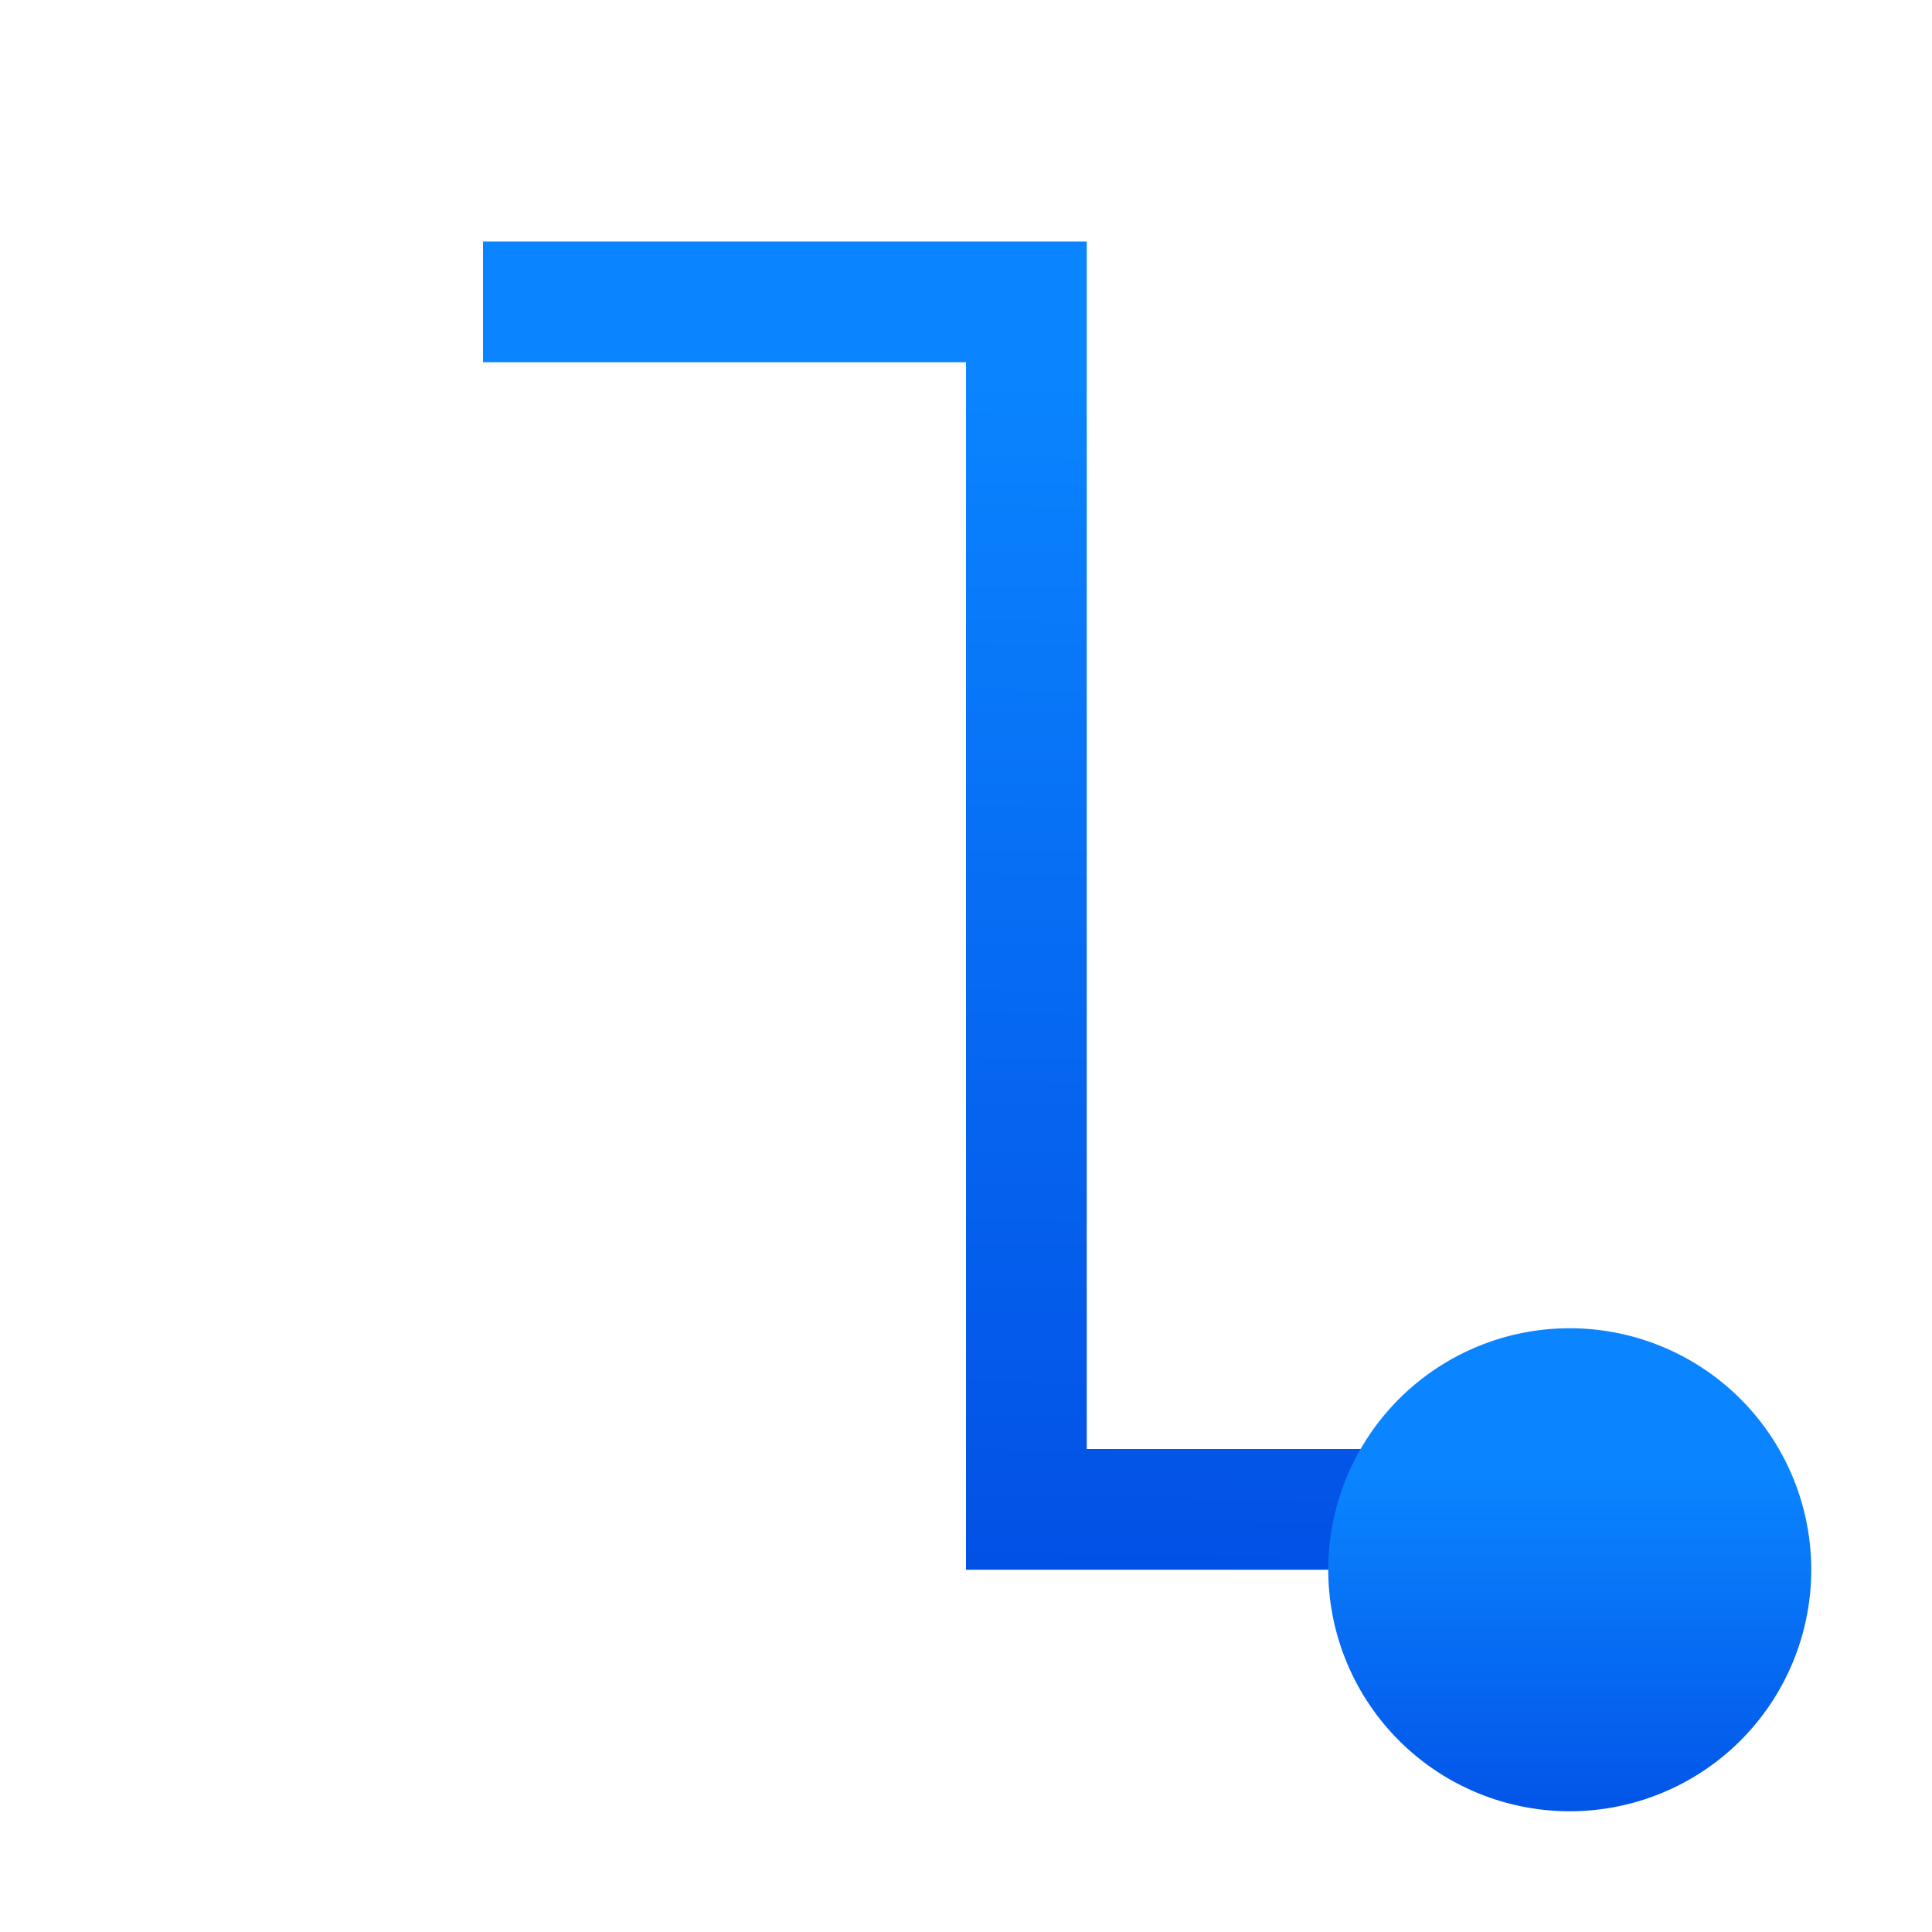 <?xml version="1.0" encoding="UTF-8" standalone="no"?>
<svg
   xmlns:dc="http://purl.org/dc/elements/1.1/"
   xmlns:cc="http://creativecommons.org/ns#"
   xmlns:rdf="http://www.w3.org/1999/02/22-rdf-syntax-ns#"
   xmlns:svg="http://www.w3.org/2000/svg"
   xmlns="http://www.w3.org/2000/svg"
   xmlns:xlink="http://www.w3.org/1999/xlink"
   xmlns:sodipodi="http://sodipodi.sourceforge.net/DTD/sodipodi-0.dtd"
   xmlns:inkscape="http://www.inkscape.org/namespaces/inkscape"
   viewBox="0 0 16 16"
   version="1.1"
   id="svg10"
   sodipodi:docname="sc_connectorcircleend.svg"
   inkscape:export-filename="D:\Rizmut\libreoffice-style-sukapura-master\images_sukapura\cmd\sc_connectorcirclestart.png"
   inkscape:export-xdpi="96"
   inkscape:export-ydpi="96"
   inkscape:version="0.92.3 (2405546, 2018-03-11)">
<defs
   id="defs14">
  <linearGradient
     gradientTransform="translate(-29.695,1.22)"
     id="a-6"
     gradientUnits="userSpaceOnUse"
     x1="14"
     x2="13.797"
     y1="22"
     y2="2.136">
    <stop
       offset="0"
       stop-color="#0040dd"
       id="stop2" />
    <stop
       offset="1"
       stop-color="#0a84ff"
       id="stop4" />
  </linearGradient>
  <linearGradient
     inkscape:collect="always"
     xlink:href="#a-6"
     id="linearGradient1565"
     x1="10.576"
     y1="14.483"
     x2="10.763"
     y2="1.534"
     gradientUnits="userSpaceOnUse" />
  <linearGradient
     inkscape:collect="always"
     xlink:href="#a-6"
     id="linearGradient3302"
     x1="13"
     y1="15"
     x2="13"
     y2="11"
     gradientUnits="userSpaceOnUse" />
</defs>
<sodipodi:namedview
   pagecolor="#ffffff"
   bordercolor="#666666"
   borderopacity="1"
   objecttolerance="10"
   gridtolerance="10"
   guidetolerance="10"
   inkscape:pageopacity="0"
   inkscape:pageshadow="2"
   inkscape:window-width="1366"
   inkscape:window-height="716"
   id="namedview12"
   showgrid="true"
   inkscape:zoom="20.85965"
   inkscape:cx="4.559736"
   inkscape:cy="4.0700689"
   inkscape:window-x="-8"
   inkscape:window-y="-8"
   inkscape:window-maximized="1"
   inkscape:current-layer="g8">
  <inkscape:grid
     type="xygrid"
     id="grid1609" />
</sodipodi:namedview>

/&amp;gt;<g
   fill="#4d82b8"
   id="g8">
  <path
     d="m 4,2 v 1 h 4 v 9 1 h 5 V 12 H 9 V 3 2 Z"
     id="path4"
     style="fill:url(#linearGradient1565);fill-opacity:1;stroke:none"
     inkscape:connector-curvature="0"
     sodipodi:nodetypes="ccccccccccc" />
  <path
     style="fill:url(#linearGradient3302);fill-opacity:1;stroke:none"
     d="m 15,13 a 2,2 0 0 1 -2,2 2,2 0 0 1 -2,-2 2,2 0 0 1 2,-2 2,2 0 0 1 2,2 z"
     id="circle4" />
</g>
</svg>
